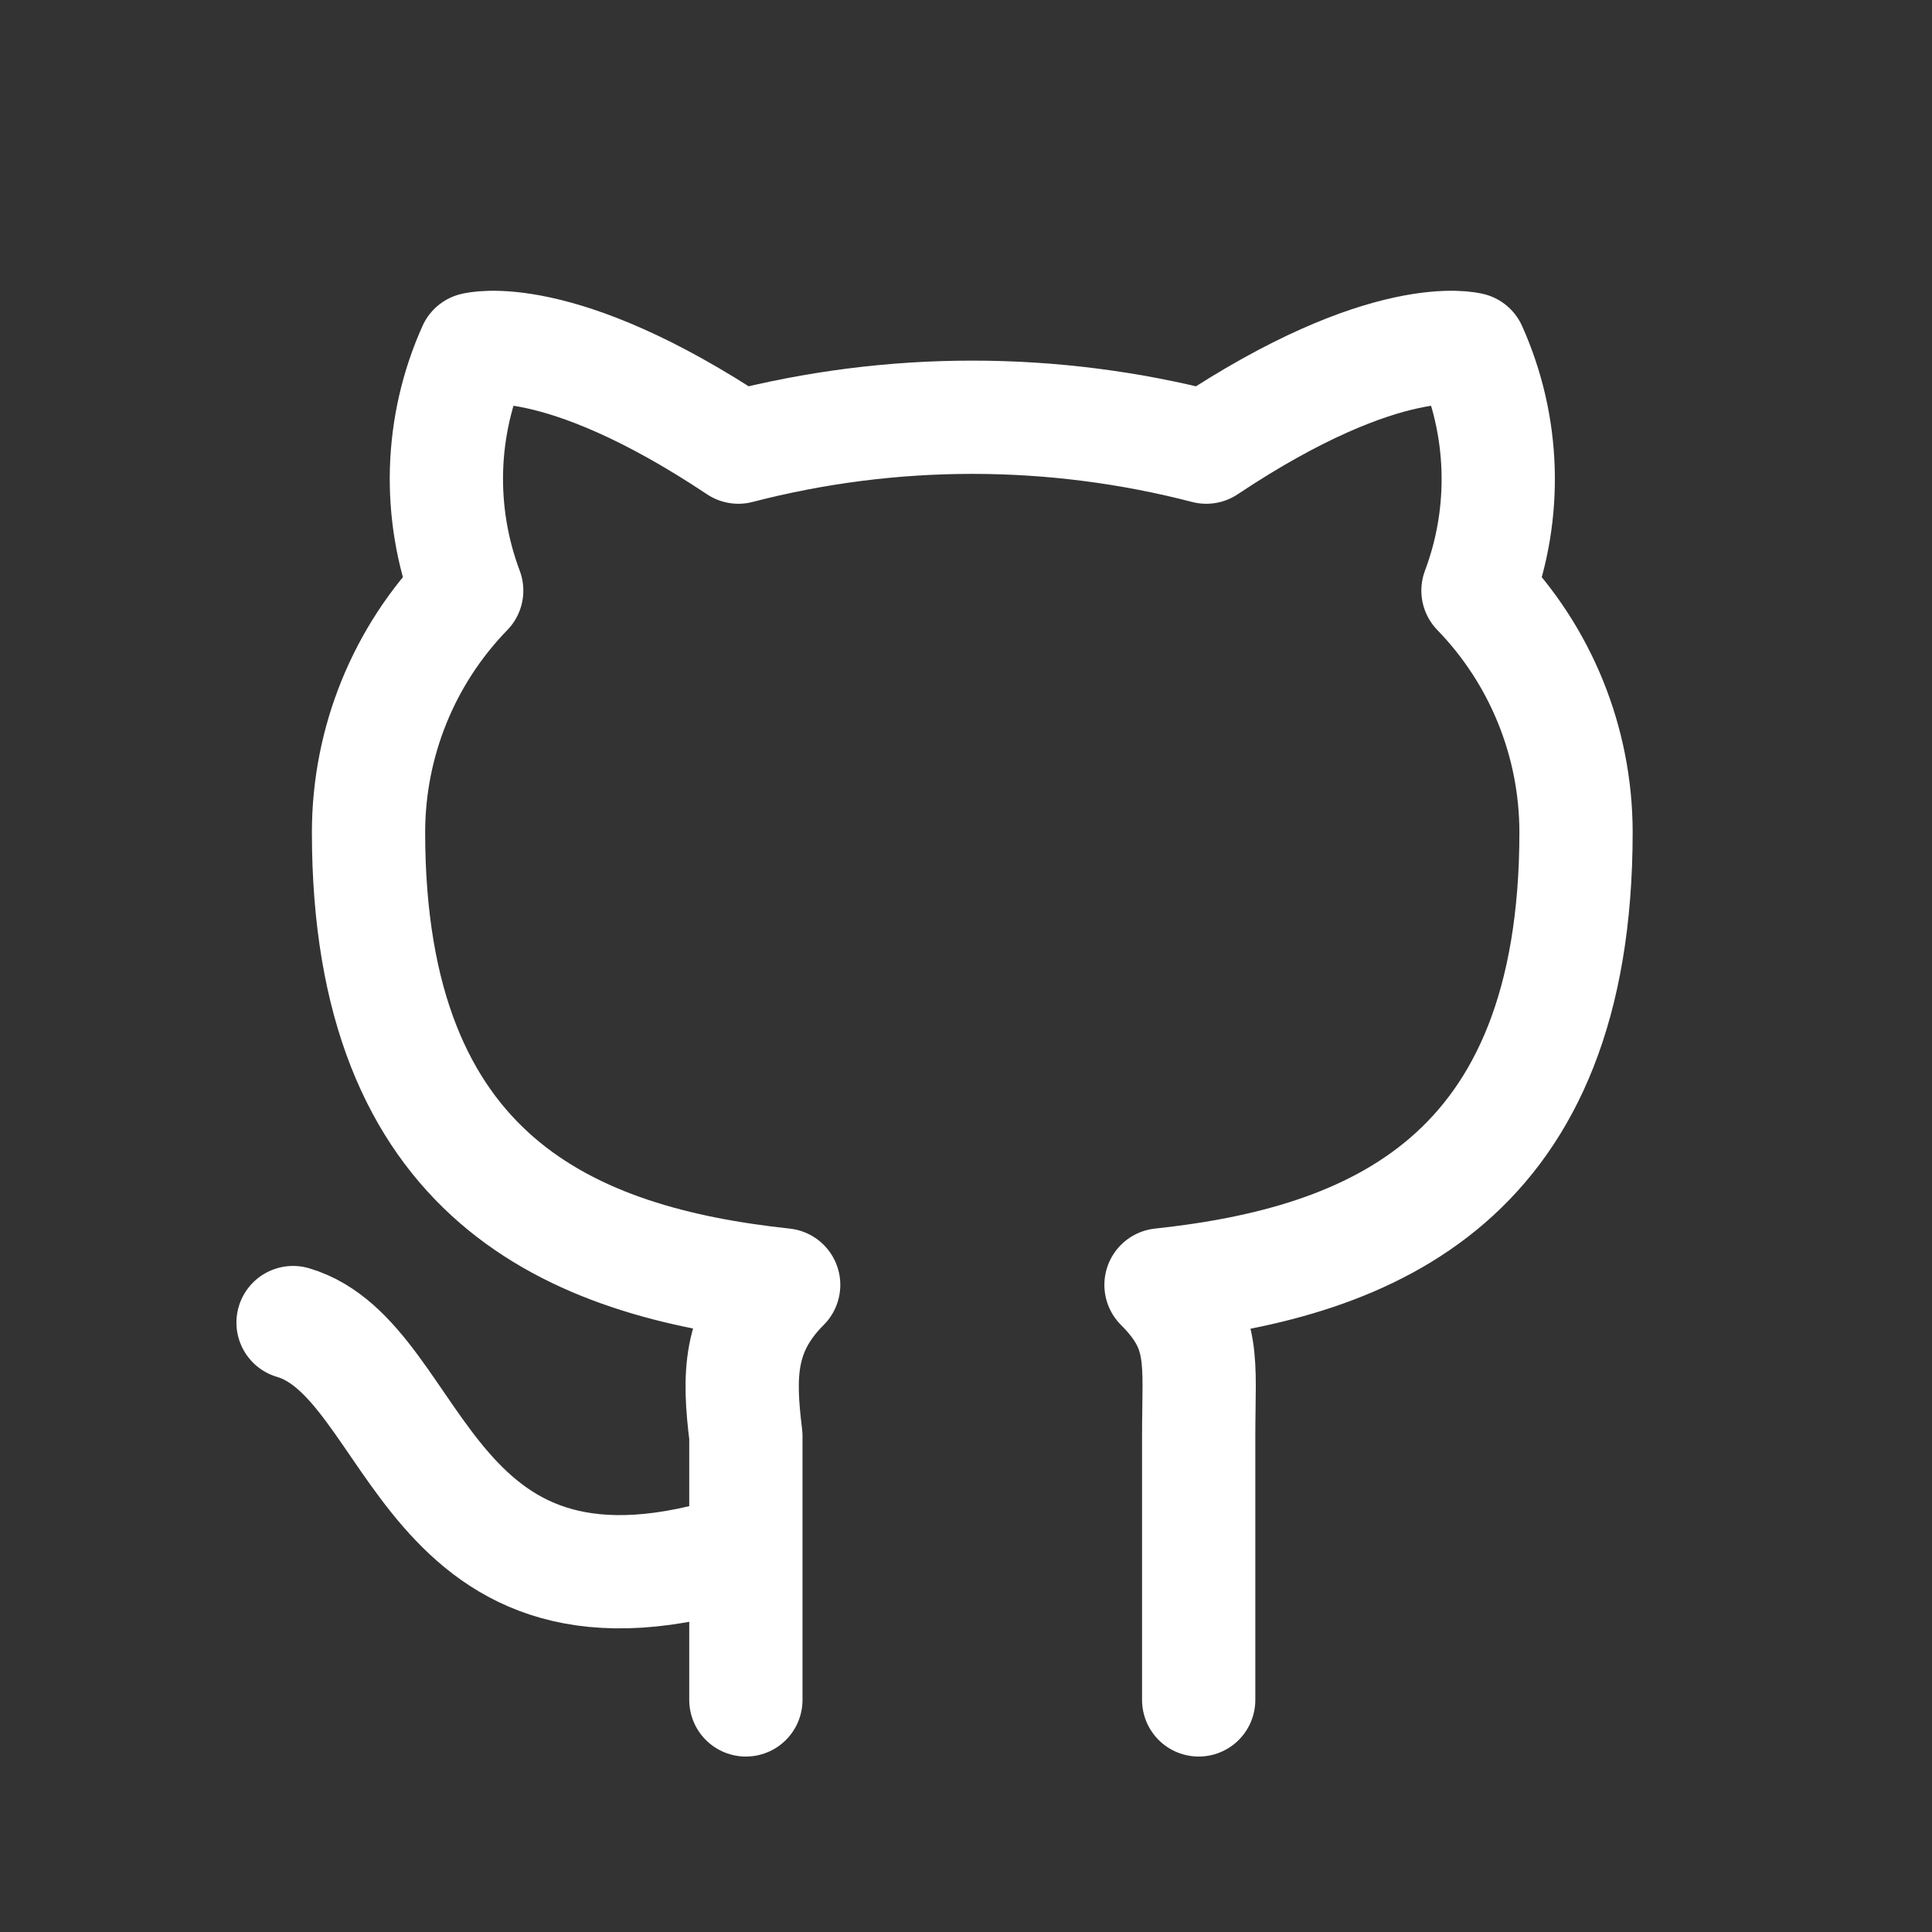 <svg width="16" height="16" viewBox="0 0 16 16" fill="none" xmlns="http://www.w3.org/2000/svg">
<rect x="0" y="0" width="16" height="16" fill="#333333" stroke="none"/>
<path d="M6.177 12.828C3.49 13.703 3.49 11.266 2.427 10.953M9.927 14.078V11.891C9.927 11.266 9.99 11.016 9.615 10.641C11.365 10.453 13.052 9.766 13.052 6.891C13.051 6.144 12.76 5.427 12.24 4.891C12.484 4.242 12.461 3.523 12.177 2.891C12.177 2.891 11.49 2.703 9.99 3.703C8.719 3.373 7.385 3.373 6.115 3.703C4.615 2.703 3.927 2.891 3.927 2.891C3.643 3.523 3.621 4.242 3.865 4.891C3.344 5.427 3.053 6.144 3.052 6.891C3.052 9.766 4.74 10.453 6.49 10.641C6.115 11.016 6.115 11.391 6.177 11.891V14.078" stroke="white" stroke-width="0.938" stroke-linecap="round" stroke-linejoin="round"/>
</svg>
